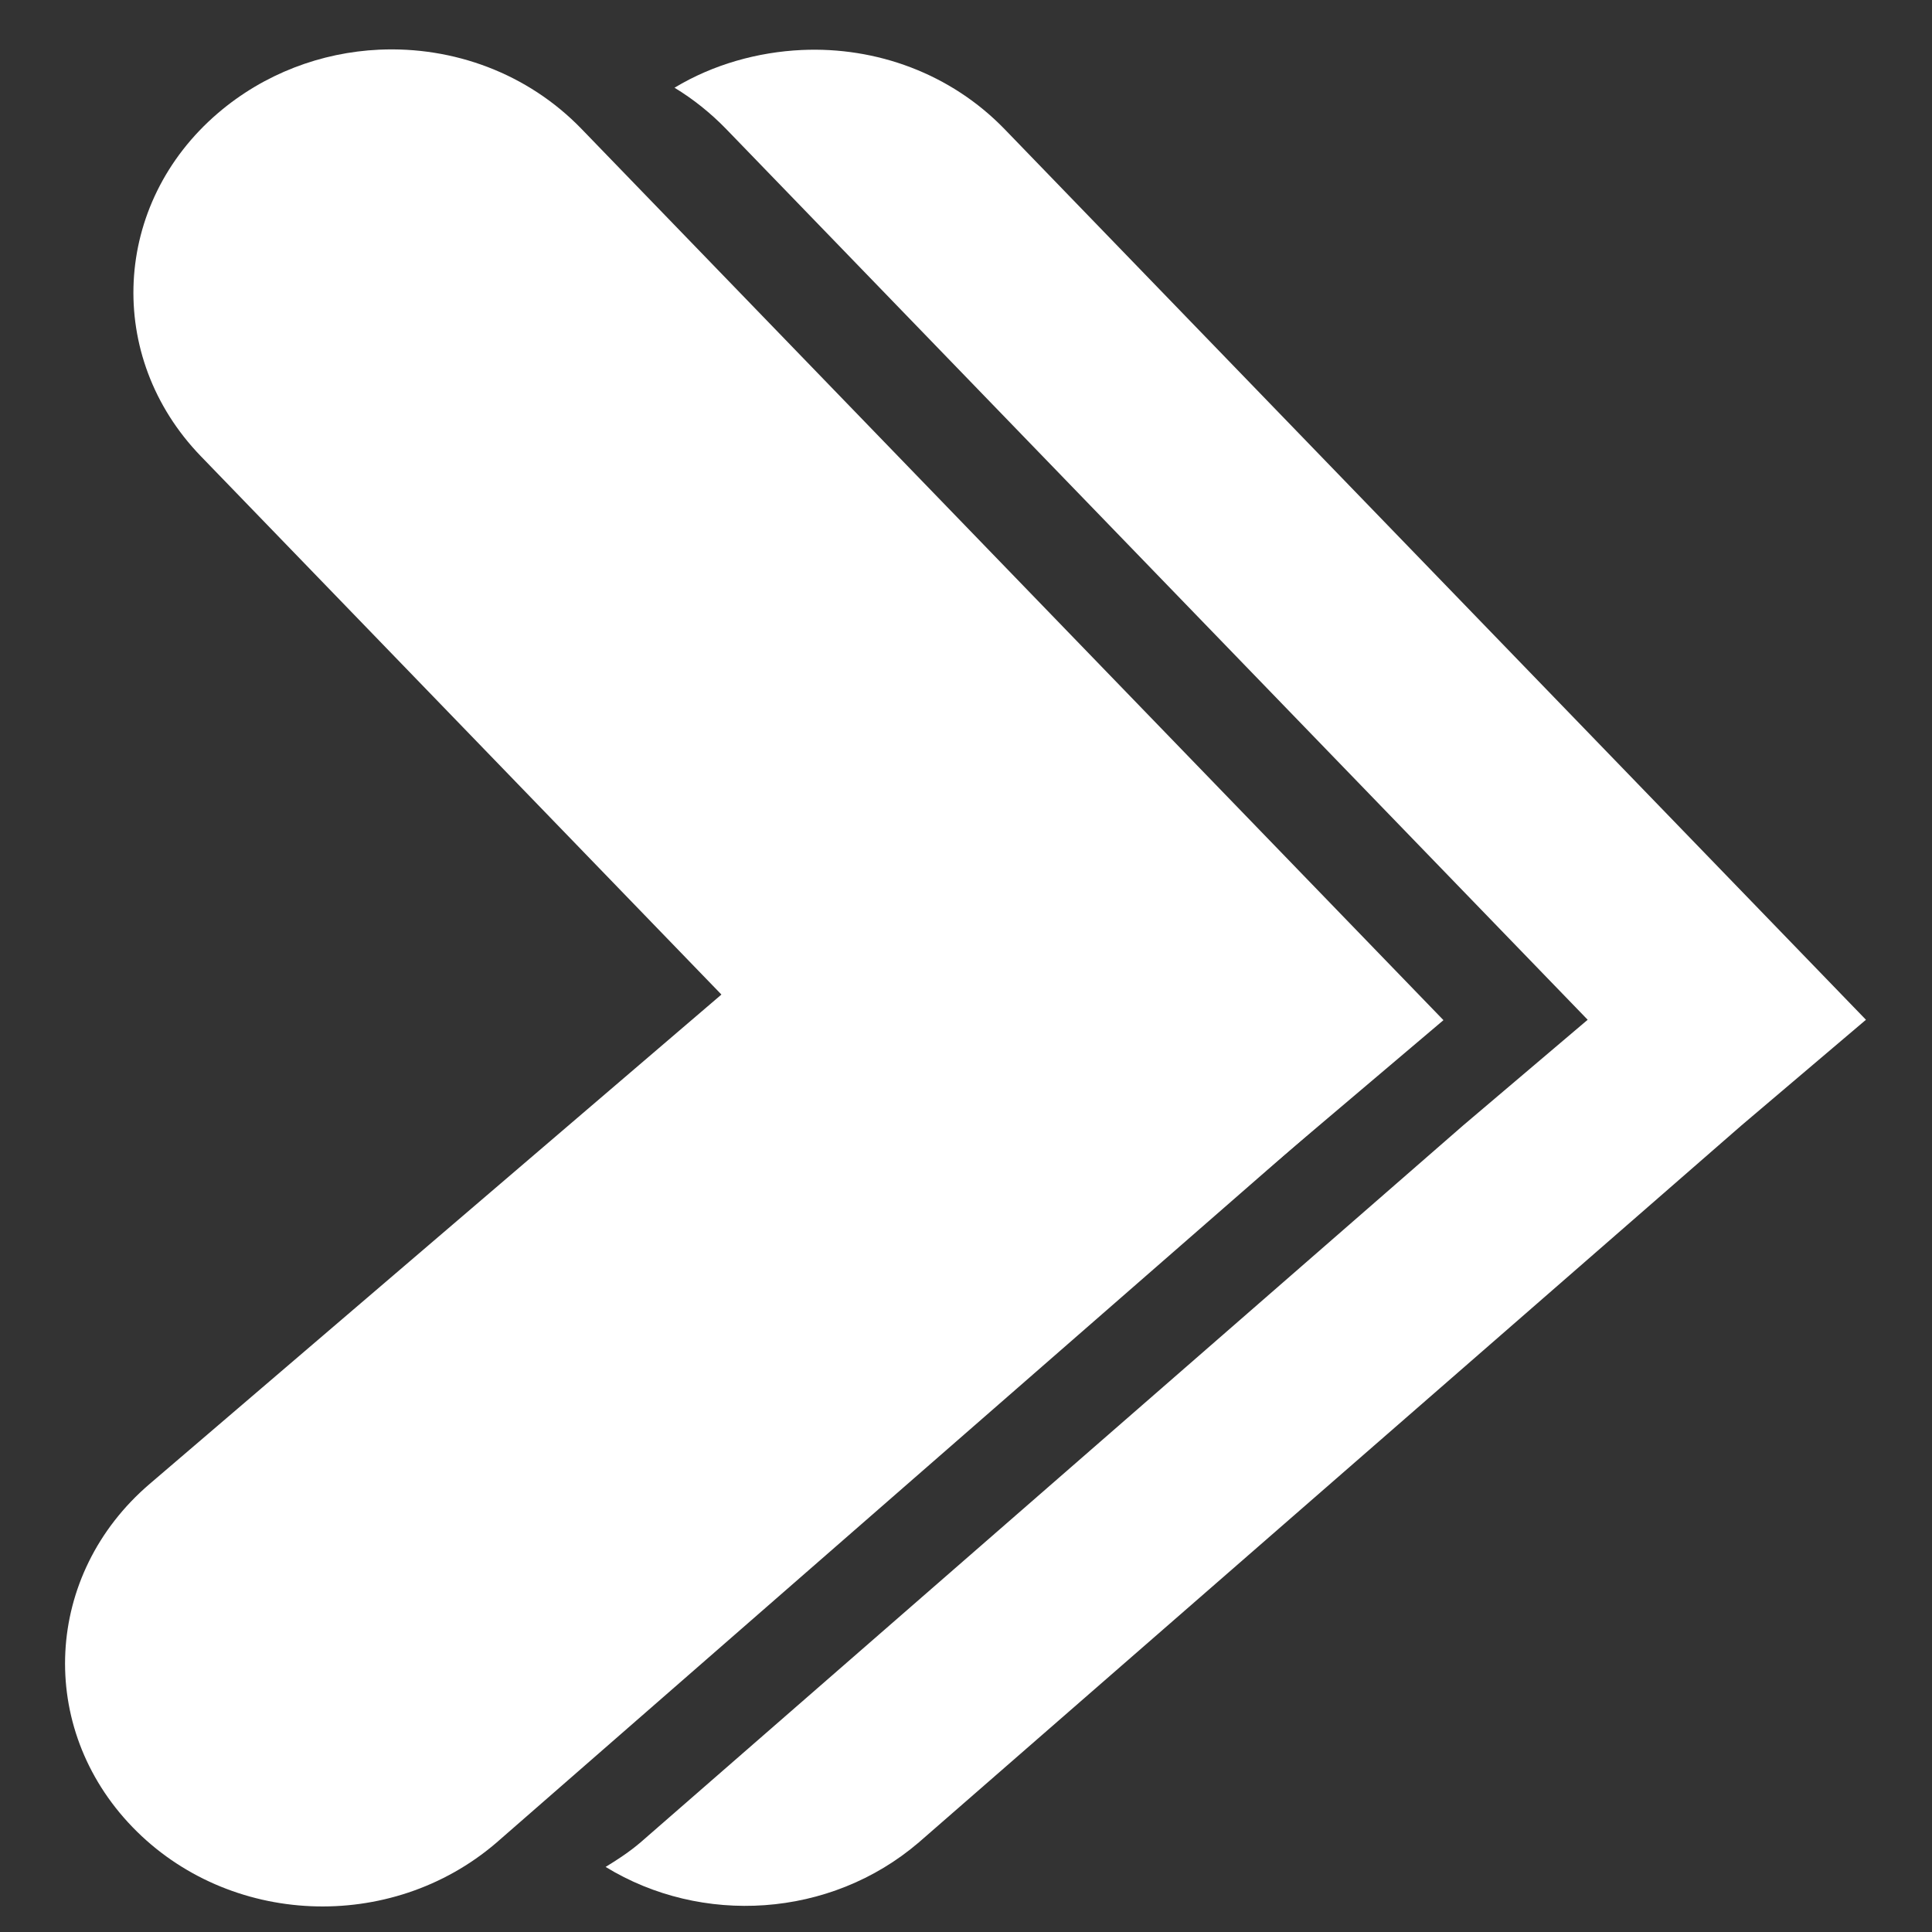 <?xml version="1.0" encoding="UTF-8" standalone="no"?>
<!-- Created with Inkscape (http://www.inkscape.org/) -->

<svg
   xmlns:dc="http://purl.org/dc/elements/1.1/"
   xmlns:cc="http://creativecommons.org/ns#"
   xmlns:rdf="http://www.w3.org/1999/02/22-rdf-syntax-ns#"
   xmlns:svg="http://www.w3.org/2000/svg"
   xmlns="http://www.w3.org/2000/svg"
   xmlns:sodipodi="http://sodipodi.sourceforge.net/DTD/sodipodi-0.dtd"
   xmlns:inkscape="http://www.inkscape.org/namespaces/inkscape"
   version="1.1"
   width="64"
   height="64"
   id="svg3809"
   inkscape:version="0.48.5 r10040"
   sodipodi:docname="icon_left.svg">
  <rect width="100%" height="100%" fill="#333333" stroke="none"/>
  <sodipodi:namedview
     pagecolor="#636363"
     bordercolor="#666666"
     borderopacity="1"
     objecttolerance="10"
     gridtolerance="10"
     guidetolerance="10"
     inkscape:pageopacity="0.67843137"
     inkscape:pageshadow="2"
     inkscape:window-width="958"
     inkscape:window-height="1059"
     id="namedview2998"
     showgrid="false"
     inkscape:zoom="3.6875"
     inkscape:cx="44.076679"
     inkscape:cy="70.50625"
     inkscape:window-x="0"
     inkscape:window-y="19"
     inkscape:window-maximized="0"
     inkscape:current-layer="svg3809" />
  <defs
     id="defs3811" />
  <path
     style="fill:#ffffff;fill-opacity:1;stroke:none"
     d="M 26.562 1.656 C 25.108 1.723 23.629 2.131 22.344 2.906 C 22.959 3.279 23.544 3.745 24.062 4.281 L 52.594 33.781 L 48.469 37.281 L 21.219 61.031 C 20.858 61.34 20.458 61.603 20.062 61.844 C 23.233 63.788 27.497 63.55 30.438 61.031 L 57.688 37.281 L 61.812 33.781 L 33.281 4.281 C 31.49 2.429 29.018 1.544 26.562 1.656 z "
     id="path3068" />
  <g
     id="g3024"
     transform="matrix(1.294,0,0,1.294,-7.339,-9.515)">
    <path
       id="rect2985"
       d="m 15.375,8.625 c -1.476,0.068 -2.942,0.612 -4.125,1.625 -2.705,2.316 -2.898,6.235 -0.438,8.781 l 22,22.75 9.812,-8.312 -22.062,-22.812 C 19.178,9.224 17.273,8.538 15.375,8.625 z"
       style="fill:#ffffff;fill-opacity:1;stroke:none"
       inkscape:connector-curvature="0" />
    <path
       sodipodi:nodetypes="ccscccc"
       inkscape:connector-curvature="0"
       id="rect2987"
       d="M 33.781,24.562 9.5,45.344 c -2.705,2.316 -2.898,6.235 -0.438,8.781 2.461,2.546 6.608,2.723 9.312,0.406 L 42.472,33.502 C 42.32,33.343 41.739,33.952 41.594,33.781 z"
       style="fill:#ffffff;fill-opacity:1;stroke:none" />
  </g>
</svg>
